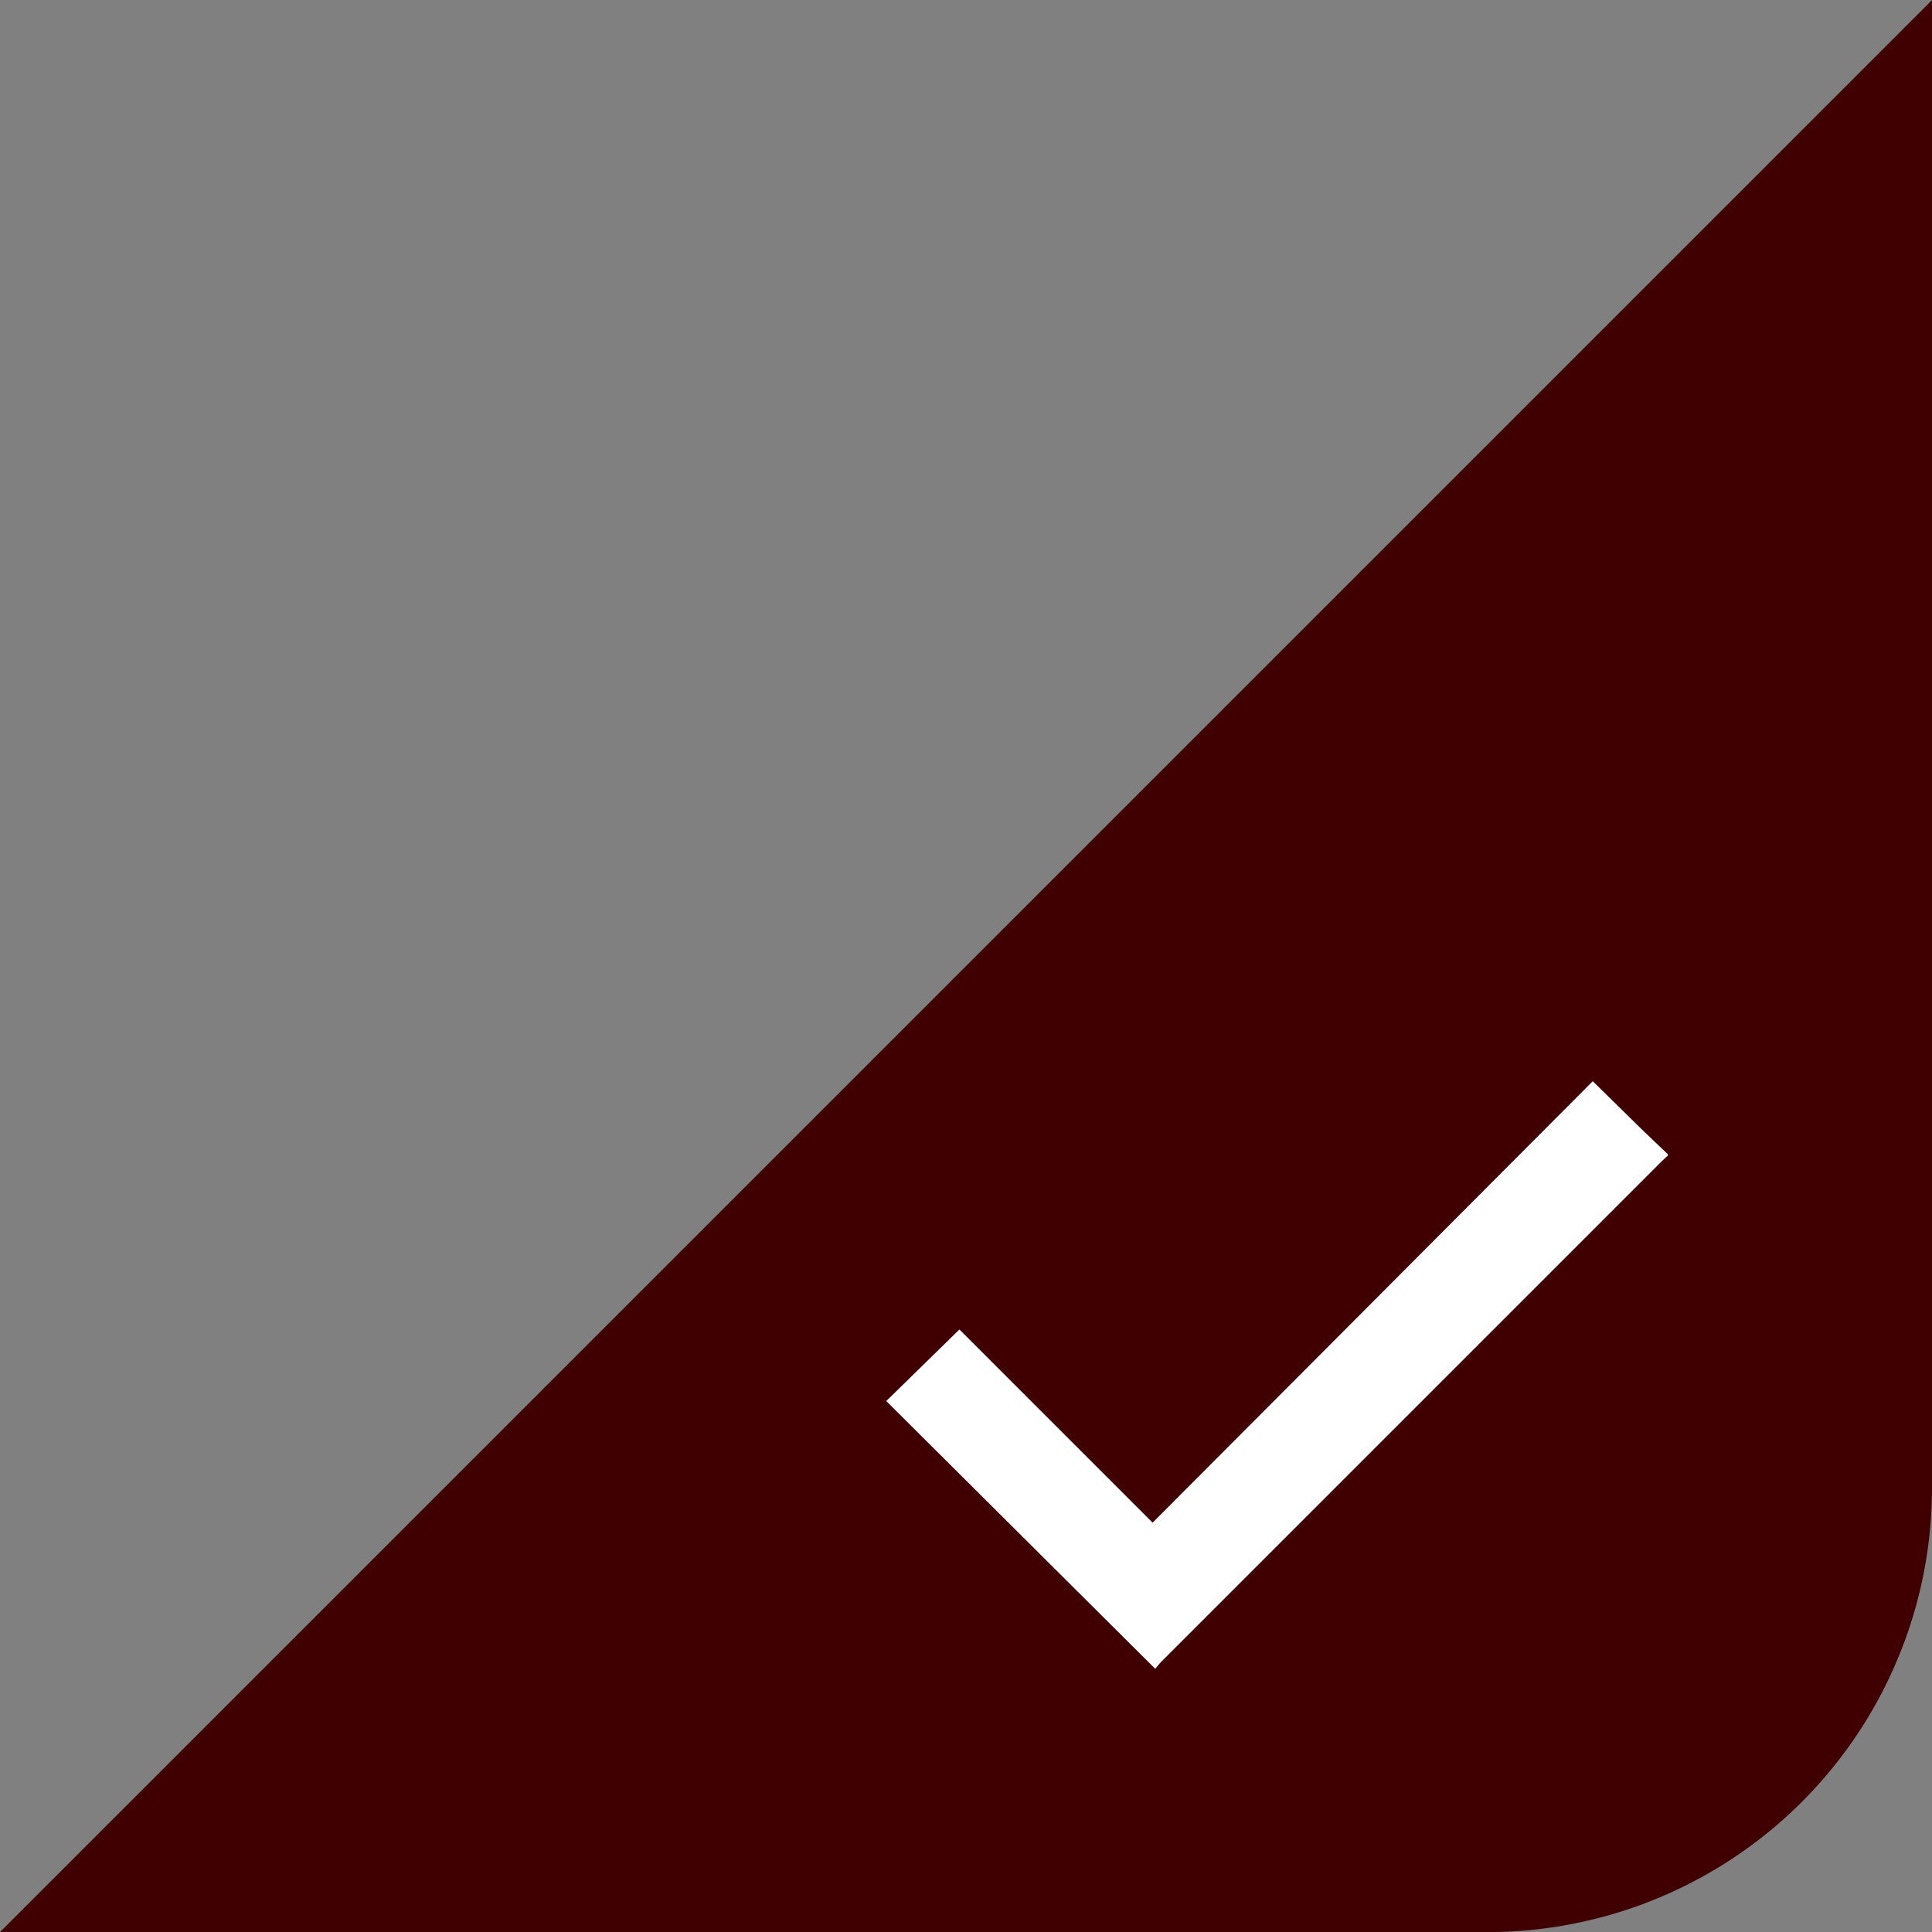 <svg xmlns="http://www.w3.org/2000/svg" width="22" height="22.001" viewBox="0 0 22 22.001">
  <rect x="0" y="0" width="22" height="22.001" fill="#808080" stroke="none"/>
  <g id="Group_16862" data-name="Group 16862" transform="translate(-924 -562)">
    <path id="Path_295" data-name="Path 295" d="M7193.365,5342.821h-16.939l22-22v16.939A5.061,5.061,0,0,1,7193.365,5342.821Z" transform="translate(-6252.426 -4758.82)" fill="#400001"/>
    <g id="Group_16556" data-name="Group 16556" transform="translate(-632.478 -149.792)">
      <path id="Path_296" data-name="Path 296" d="M1575.168,724.647c-.18-.176-.359-.352-.553-.543l-5.012,5.027-2.2-2.2-.833.815,3.063,3.049c.021-.024.044-.057.073-.085l5.7-5.7c.02-.02.042-.039.064-.058v-.017C1575.369,724.838,1575.267,724.744,1575.168,724.647Z" fill="#fff"/>
    </g>
  </g>
</svg>
